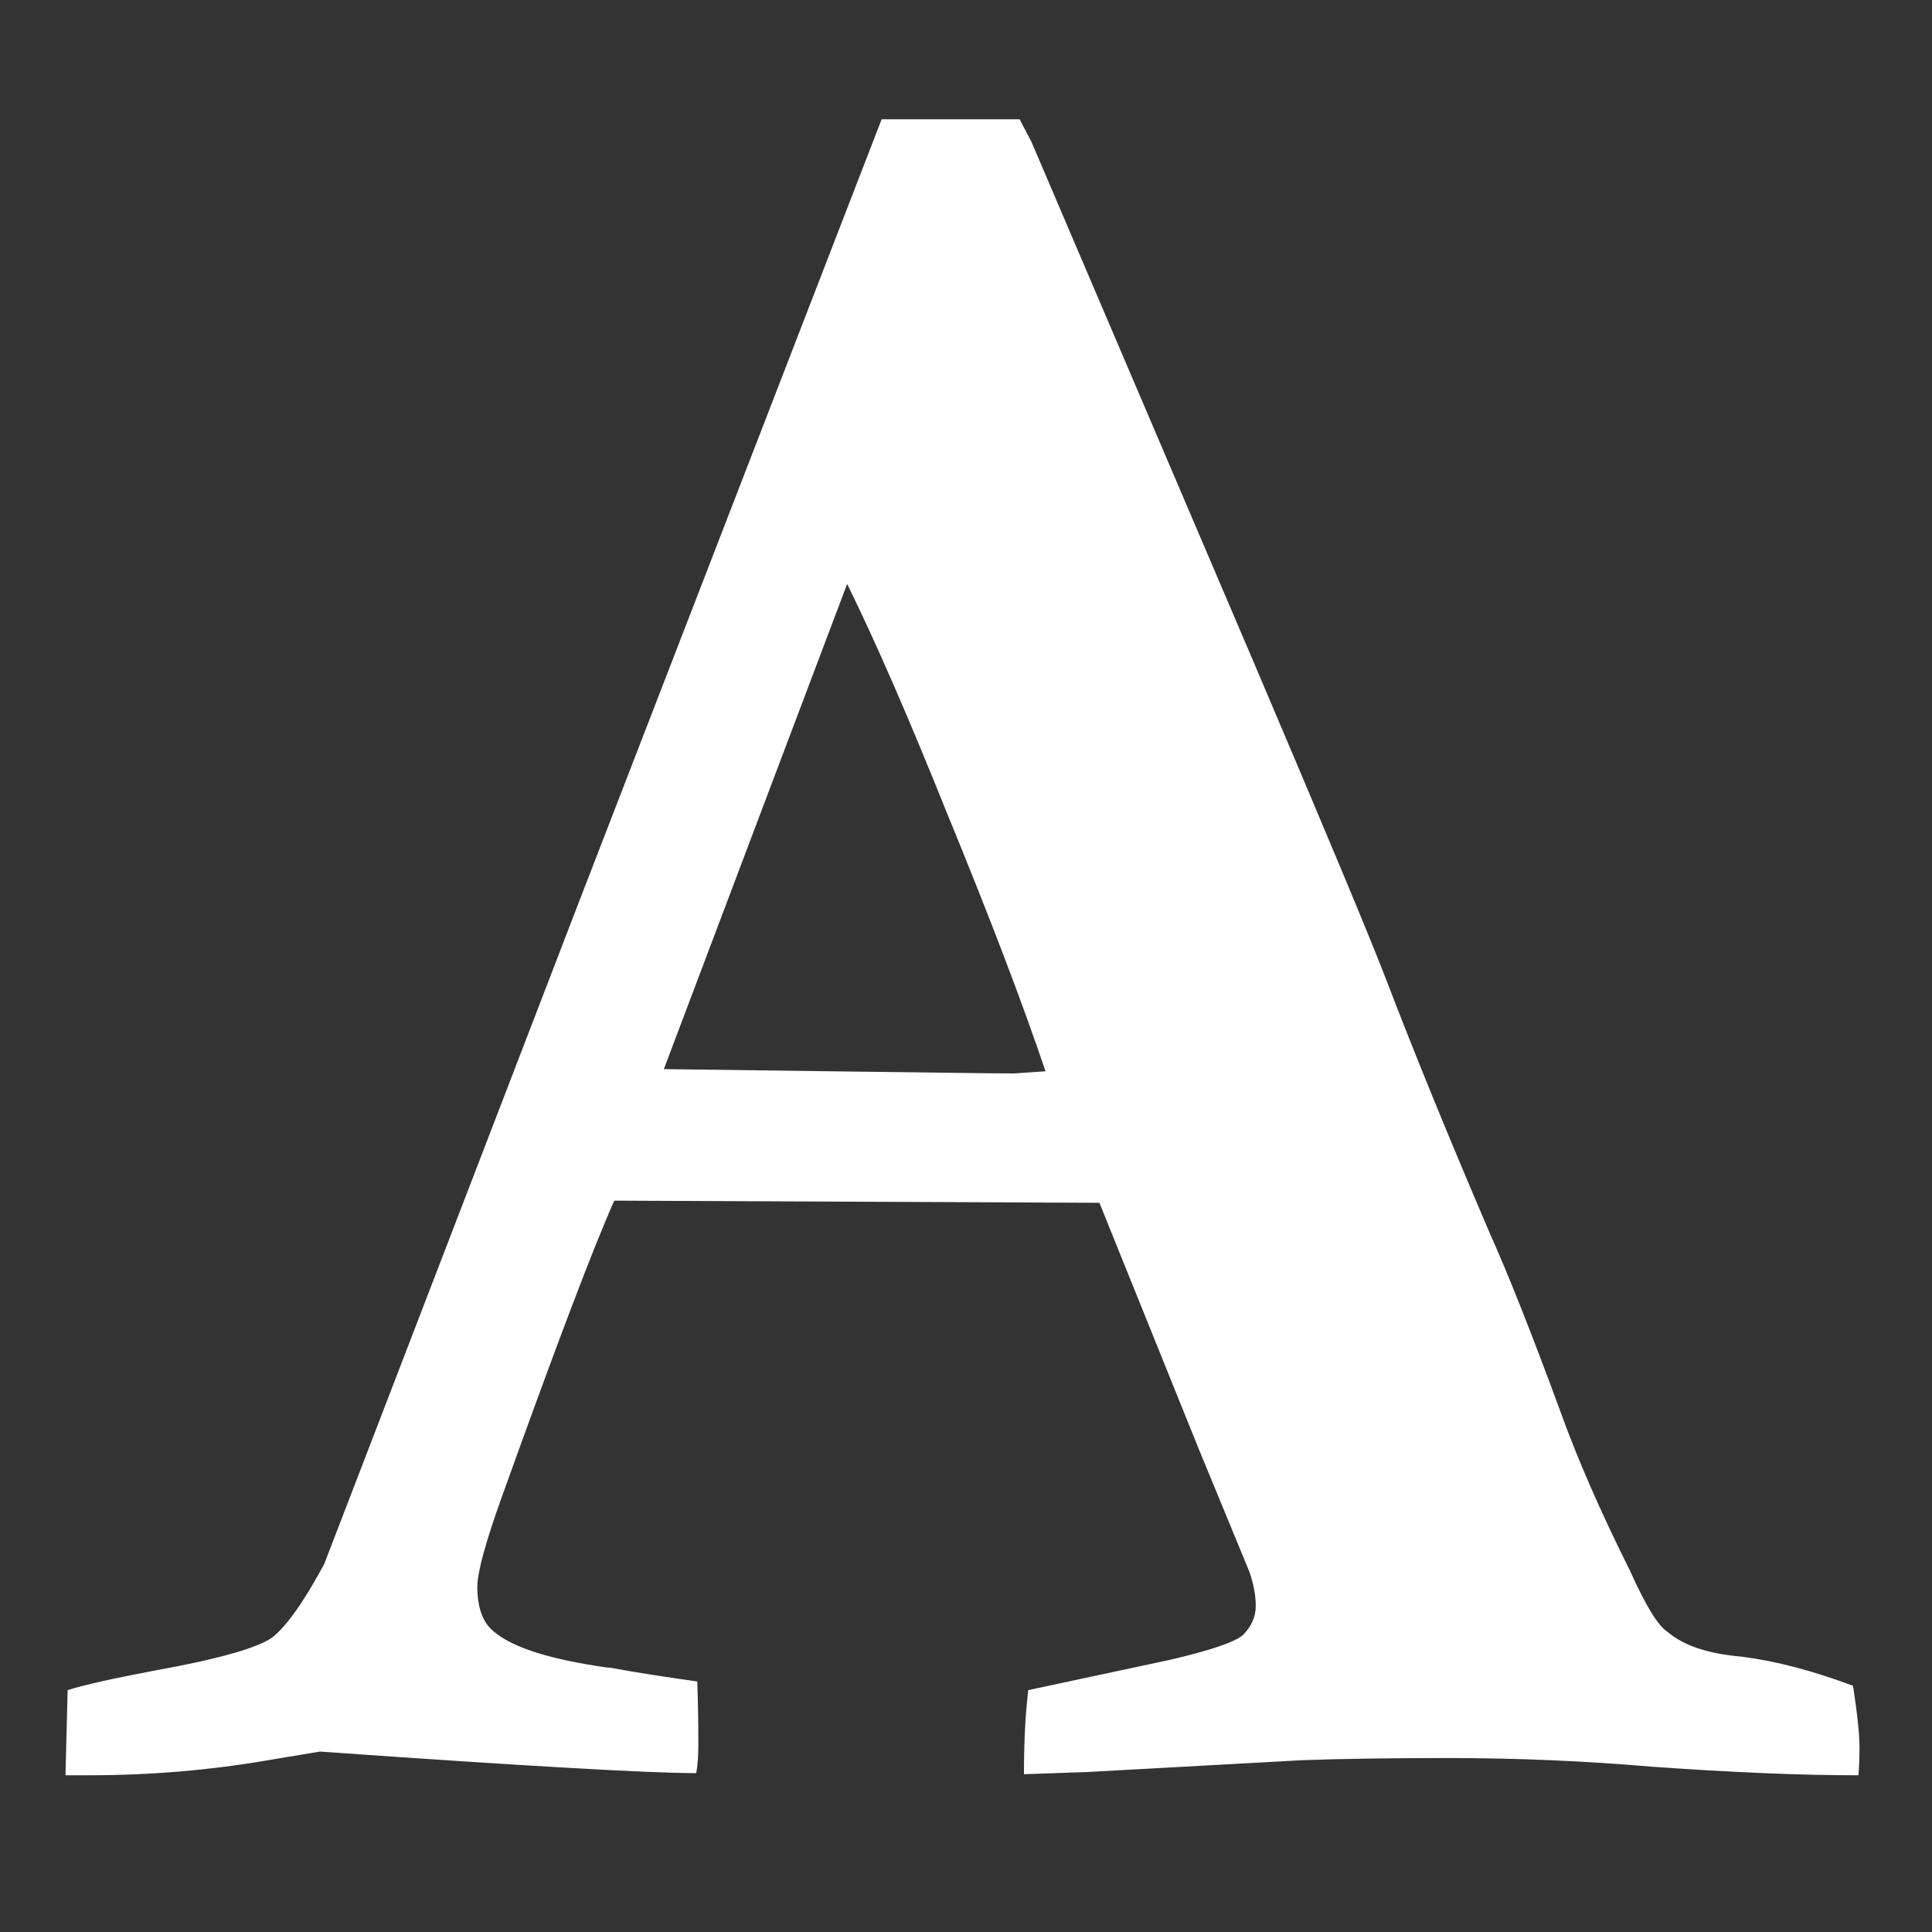 <?xml version="1.0" encoding="UTF-8" standalone="no"?>
<svg
   xmlns:dc="http://purl.org/dc/elements/1.1/"
   xmlns:cc="http://creativecommons.org/ns#"
   xmlns:rdf="http://www.w3.org/1999/02/22-rdf-syntax-ns#"
   xmlns:svg="http://www.w3.org/2000/svg"
   xmlns="http://www.w3.org/2000/svg"
   xmlns:sodipodi="http://sodipodi.sourceforge.net/DTD/sodipodi-0.dtd"
   xmlns:inkscape="http://www.inkscape.org/namespaces/inkscape"
   viewBox="0 -256 1792 1792"
   id="svg3025"
   version="1.1"
   inkscape:version="0.48.3.1 r9886"
   width="14px"
   height="14px"
   wikicommons="https://upload.wikimedia.org/wikipedia/commons/f/f1/Font_Awesome_5_solid_font.svg"
   sodipodi:docname="font_font_awesome.svg">
  <rect x="0" y="-256" width="1792" height="1792" fill="#333333" stroke="none"/>
  <defs
     id="defs3033" />
  <sodipodi:namedview
     pagecolor="#ffffff"
     bordercolor="#666666"
     borderopacity="1"
     objecttolerance="10"
     gridtolerance="10"
     guidetolerance="10"
     inkscape:pageopacity="0"
     inkscape:pageshadow="2"
     inkscape:window-width="640"
     inkscape:window-height="480"
     id="namedview3031"
     showgrid="false"
     inkscape:zoom="0.13169643"
     inkscape:cx="896"
     inkscape:cy="896"
     inkscape:window-x="0"
     inkscape:window-y="25"
     inkscape:window-maximized="0"
     inkscape:current-layer="svg3025" />
  <g
     transform="matrix(1,0,0,-1,60.746,1262.644)"
     id="g3027">
    <path
       d="M 725,977 555,527 q 73,-1 153.5,-2 80.5,-1 119,-1.5 Q 866,523 880,523 l 29,2 q -32,95 -92,241 -53,132 -92,211 z M 21,-128 H 0 l 2,79 q 22,7 80,18 89,16 110,31 20,16 48,68 l 237,616 280,724 h 75 53 l 11,-21 205,-480 q 103,-242 124,-297 39,-102 96,-235 26,-58 65,-164 24,-67 65,-149 22,-49 35,-57 22,-19 69,-23 47,-6 103,-27 6,-39 6,-57 0,-14 -1,-26 -80,0 -192,8 -93,8 -189,8 -79,0 -135,-2 l -200,-11 -58,-2 q 0,45 4,78 l 131,28 q 56,13 68,23 12,12 12,27 0,15 -6,32 l -47,114 -92,228 -450,2 Q 480,340 405,131 382,67 382,47 q 0,-31 17,-43 26,-21 103,-32 3,0 13.5,-2 10.5,-2 30,-5 19.5,-3 40.5,-6 1,-28 1,-58 0,-17 -2,-27 -66,0 -349,20 l -48,-8 q -81,-14 -167,-14 z"
       id="path3029"
       inkscape:connector-curvature="0"
       style="fill:#FFF" />
  </g>
</svg>
